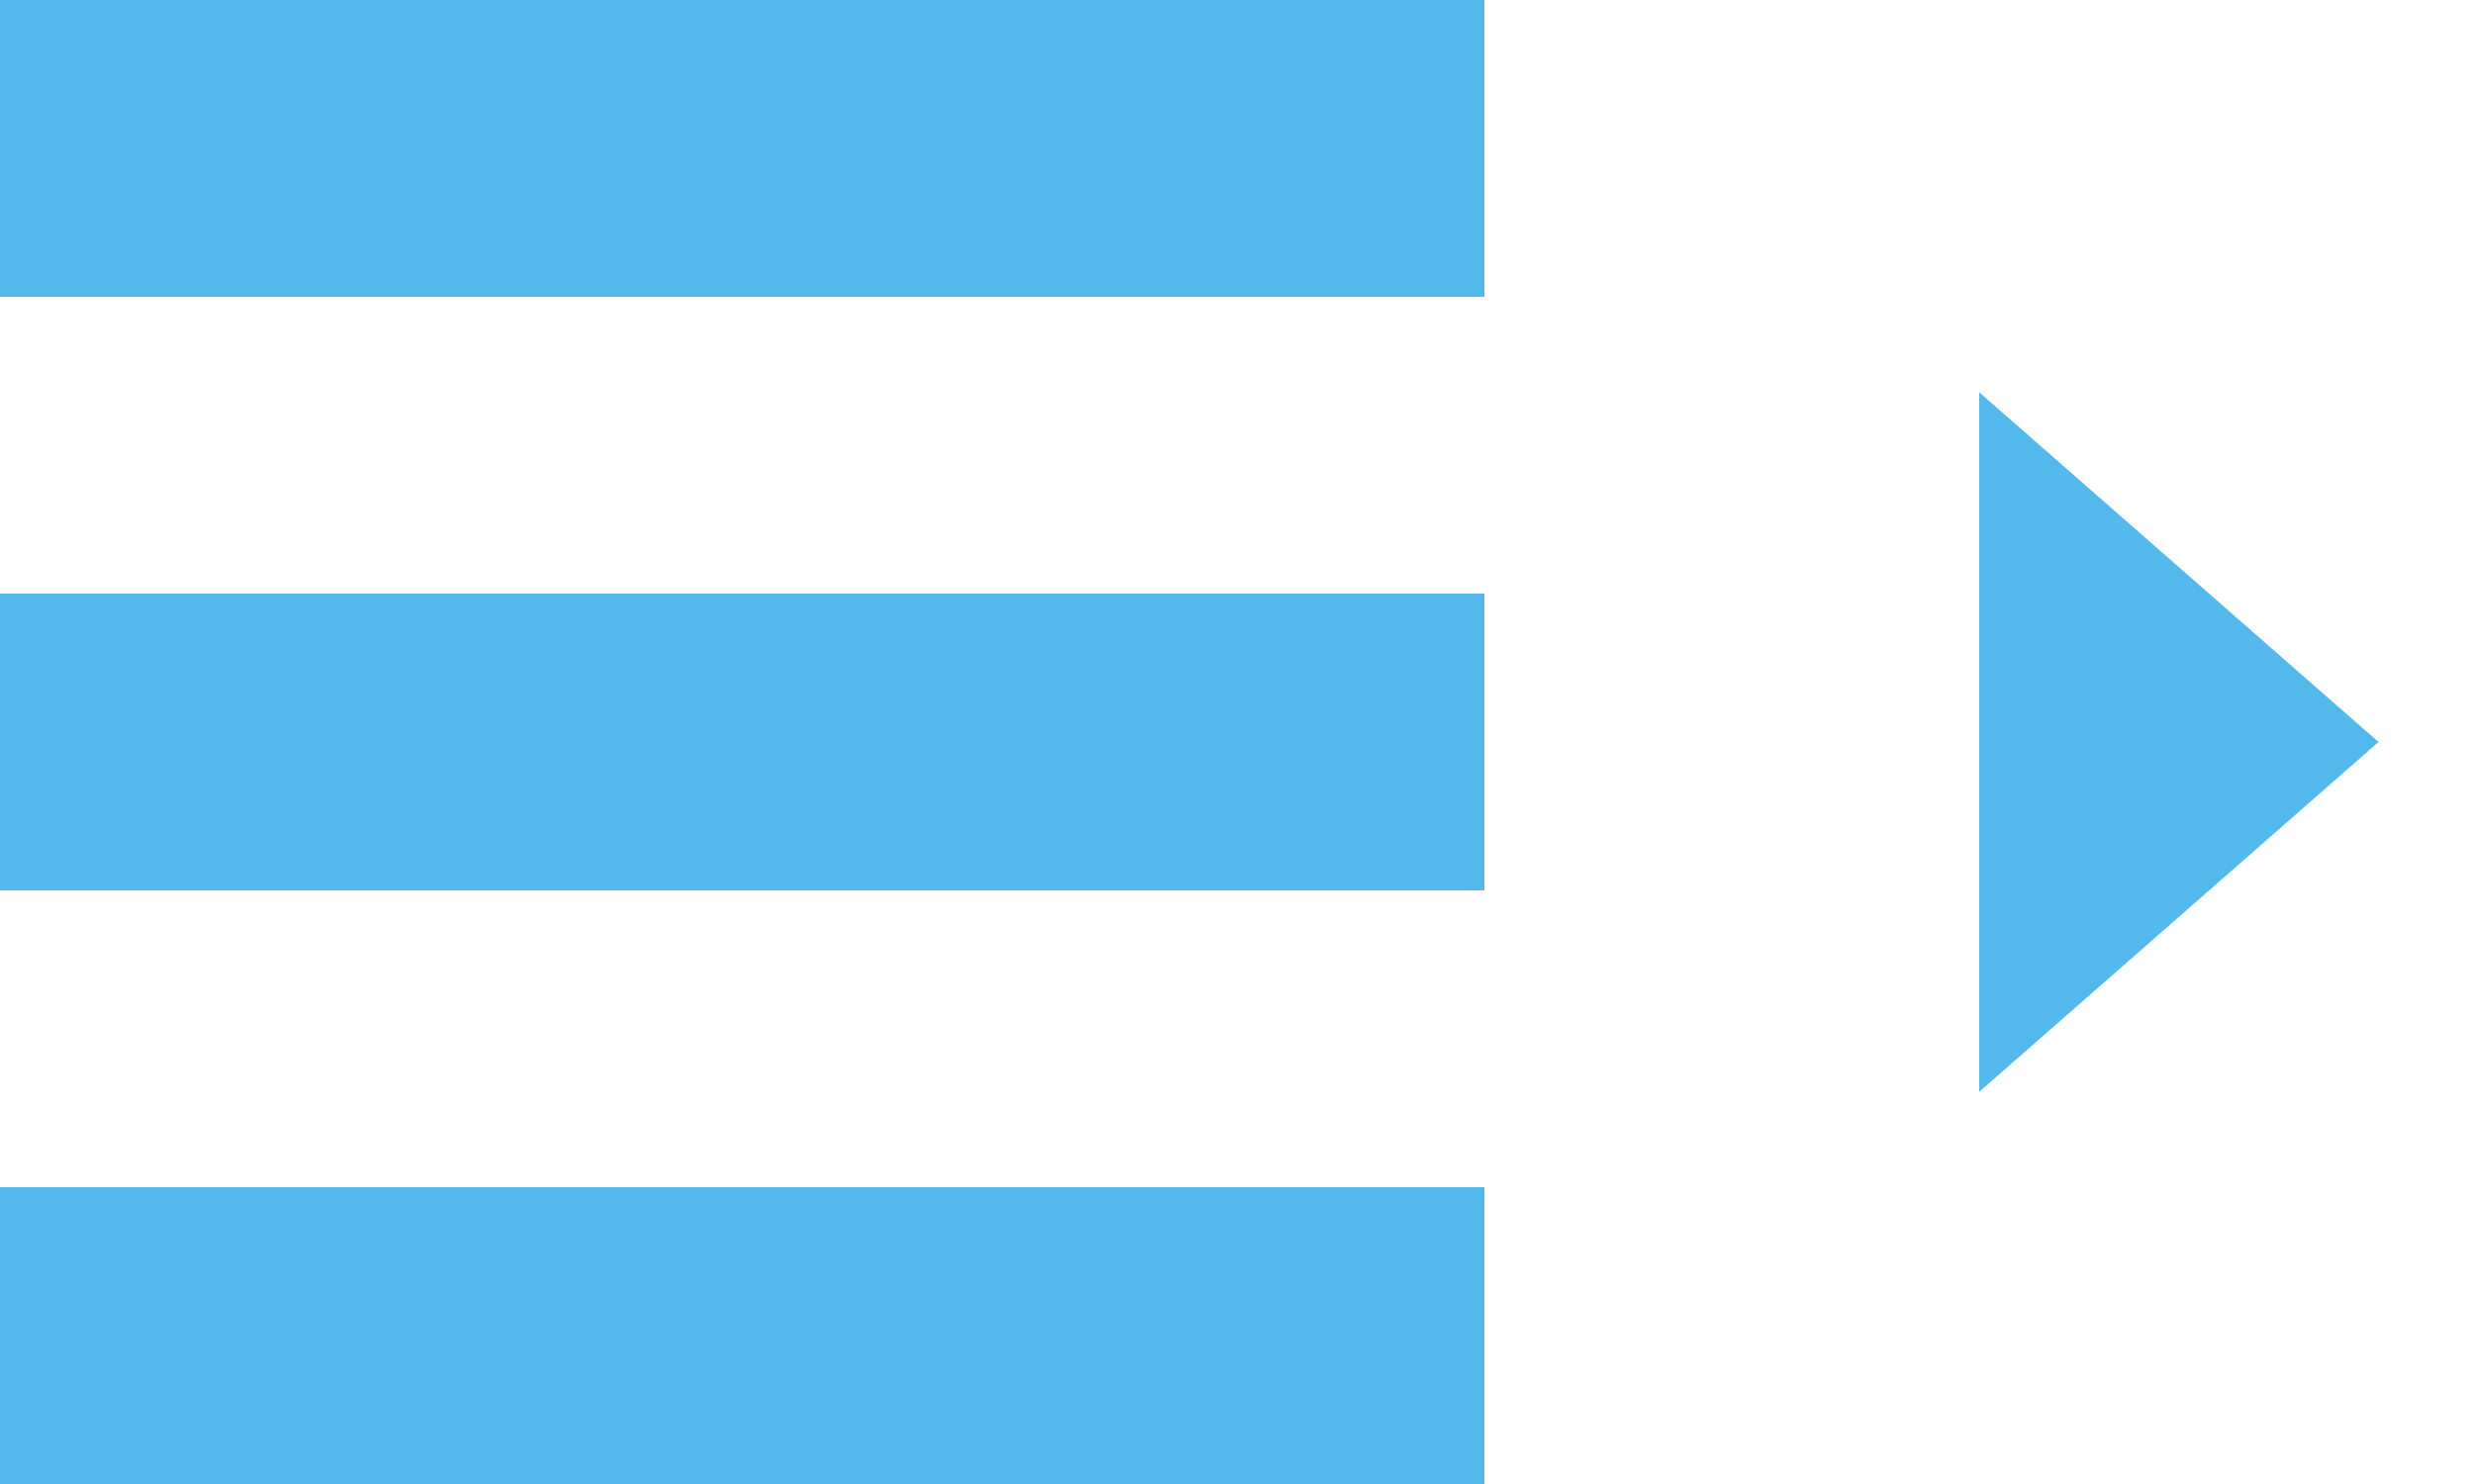 <?xml version="1.0" standalone="no"?>
<!-- Generator: Adobe Fireworks 10, Export SVG Extension by Aaron Beall (http://fireworks.abeall.com) . Version: 0.6.1  -->
<!DOCTYPE svg PUBLIC "-//W3C//DTD SVG 1.1//EN" "http://www.w3.org/Graphics/SVG/1.1/DTD/svg11.dtd">
<svg id="Untitled-Page%201" viewBox="0 0 25 15" style="background-color:#ffffff00" version="1.1"
	xmlns="http://www.w3.org/2000/svg" xmlns:xlink="http://www.w3.org/1999/xlink" xml:space="preserve"
	x="0px" y="0px" width="25px" height="15px"
>
	<g id="Layer%201">
		<path d="M 0 3 L 15 3 L 15 0 L 0 0 L 0 3 ZM 0 15 L 15 15 L 15 12 L 0 12 L 0 15 ZM 20 3.965 L 20 11.036 L 24.035 7.5 L 20 3.965 ZM 0 9 L 15 9 L 15 6 L 0 6 L 0 9 Z" fill="#53b8eb"/>
	</g>
</svg>